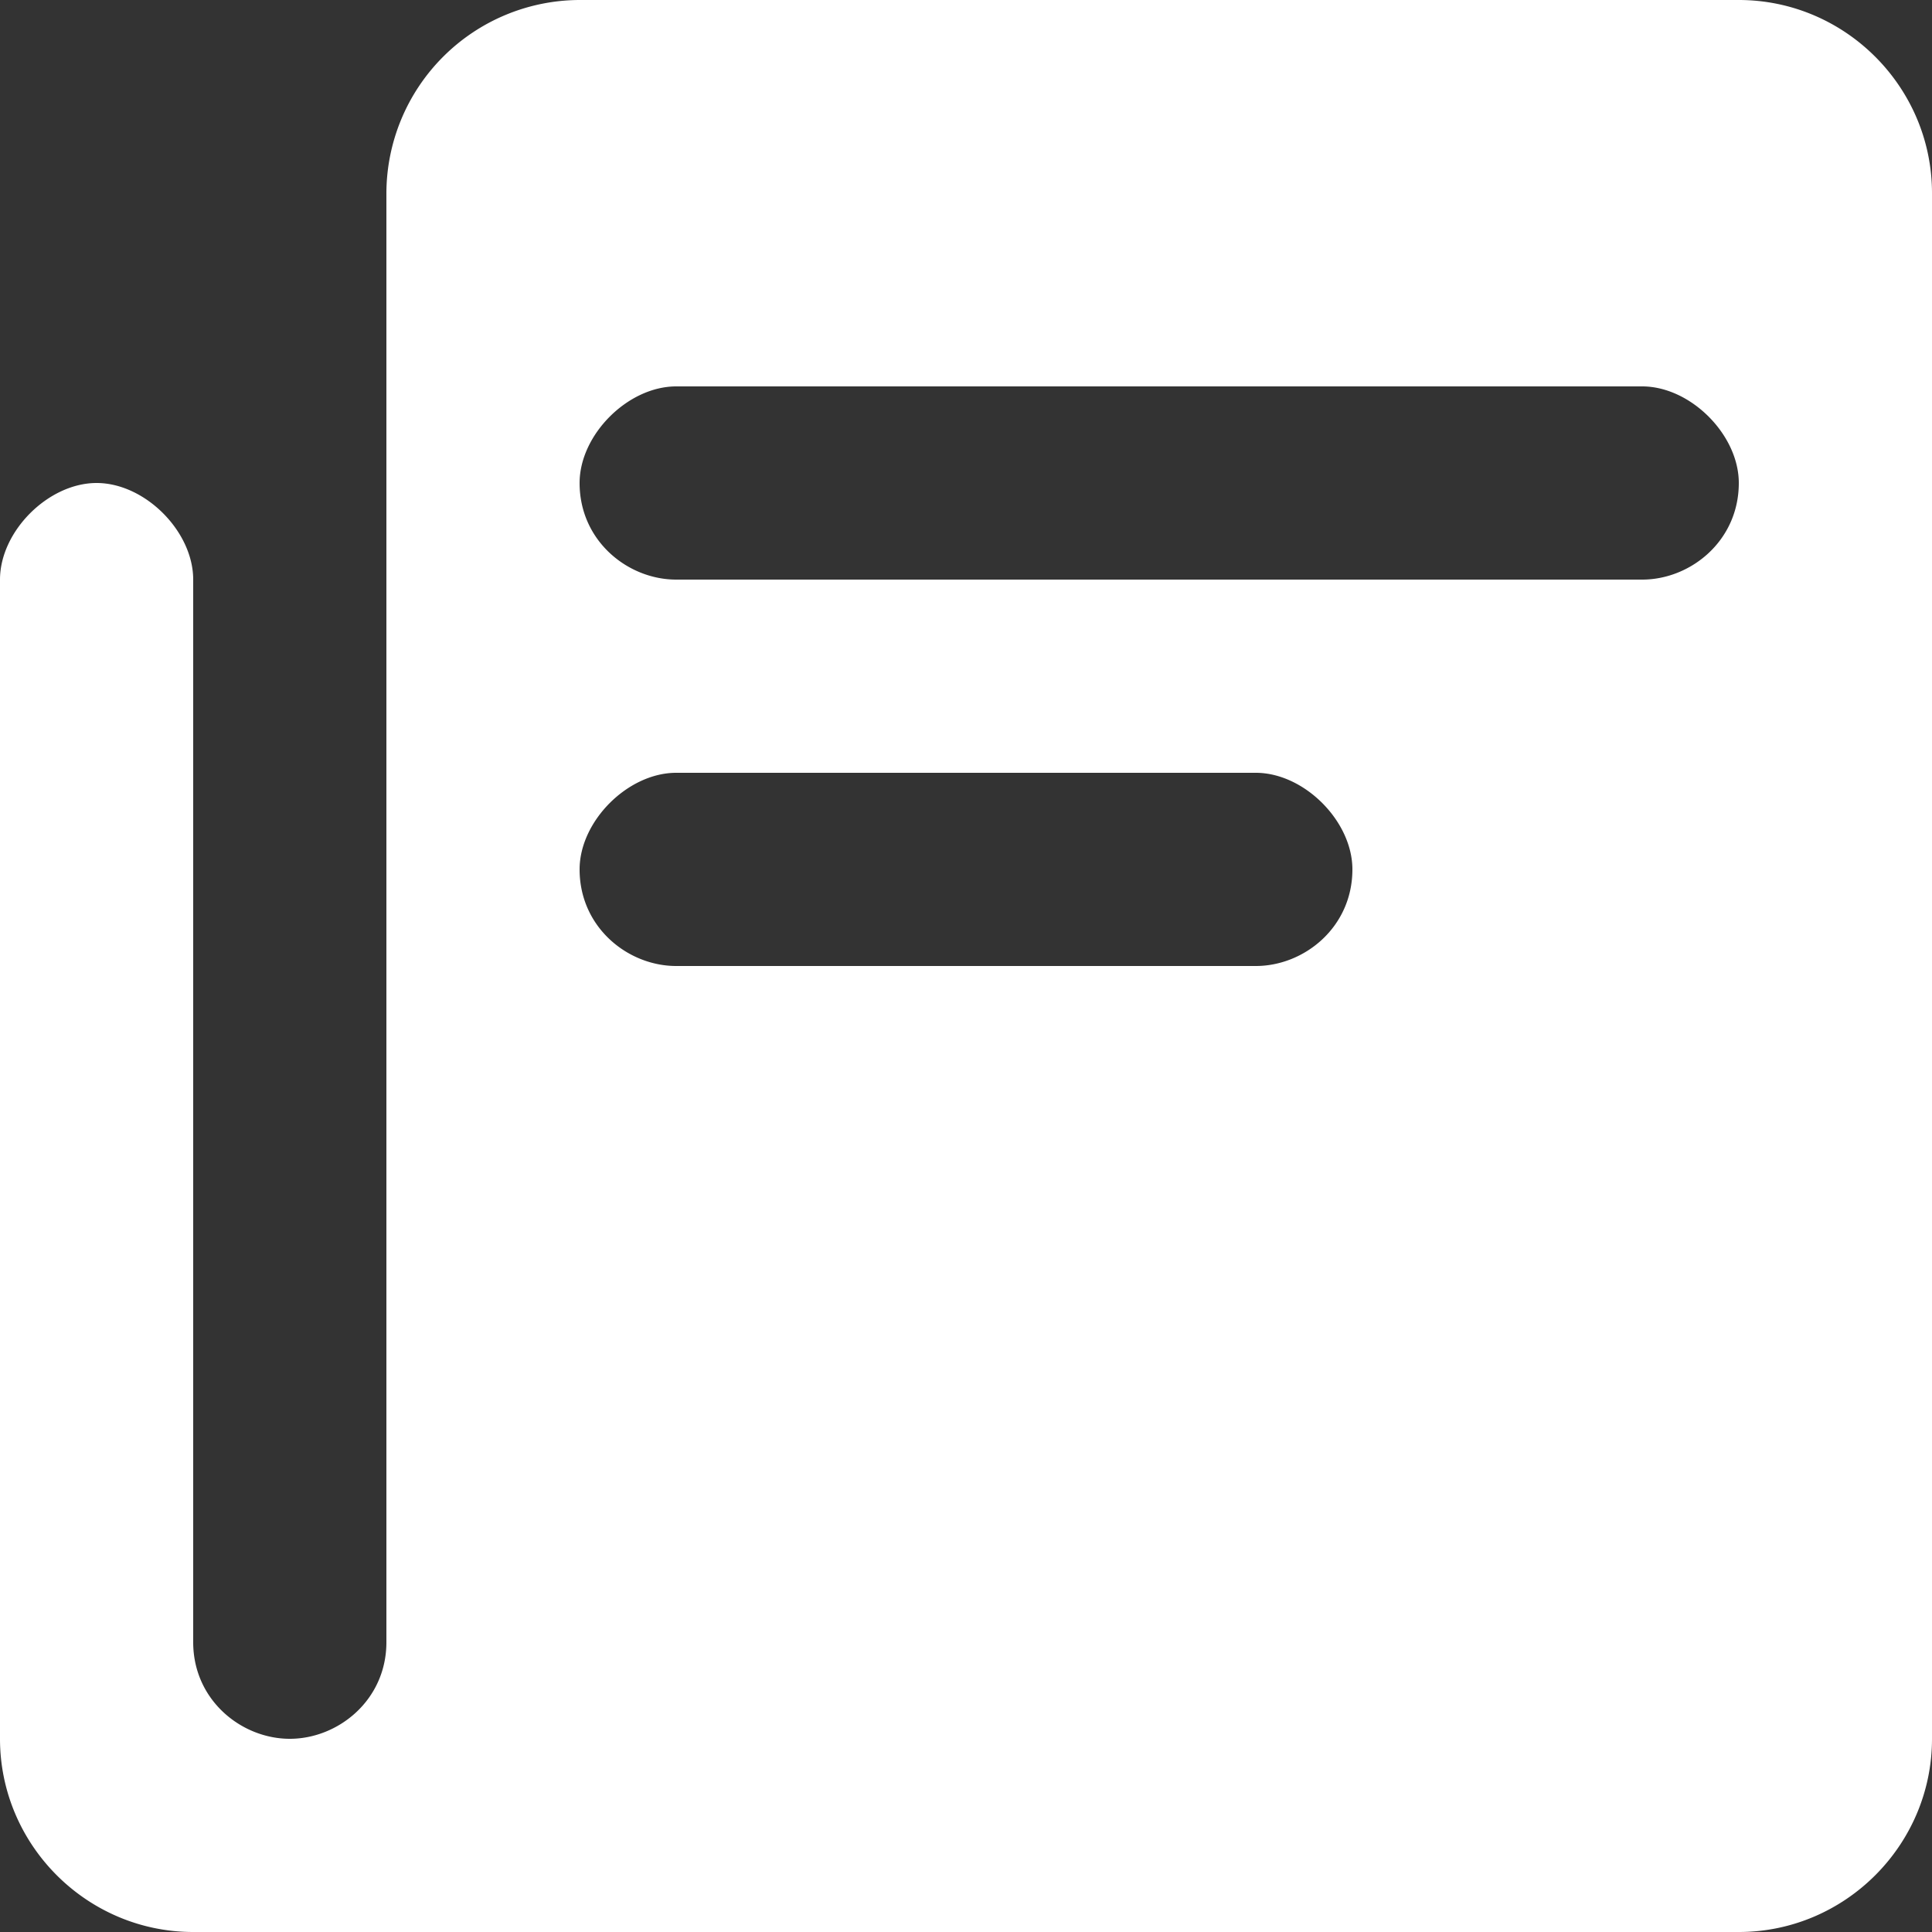 <svg width="25" height="25" fill="none" xmlns="http://www.w3.org/2000/svg"><rect width="100%" height="100%" fill="#333333" stroke="none"/><path d="M22.5 0h-15A2.507 2.507 0 005 2.5v18.75c0 .75-.625 1.25-1.25 1.25S2.5 22 2.5 21.25V7.5c0-.625-.625-1.25-1.25-1.25S0 6.875 0 7.5v15C0 23.875 1.125 25 2.5 25h20c1.375 0 2.5-1.125 2.5-2.5v-20C25 1.125 23.875 0 22.5 0zm-6.25 12.5h-7.5c-.625 0-1.25-.5-1.25-1.25 0-.625.625-1.25 1.25-1.25h7.5c.625 0 1.25.625 1.25 1.25 0 .75-.625 1.25-1.25 1.25zm5-5H8.75C8.125 7.5 7.5 7 7.5 6.25 7.5 5.625 8.125 5 8.75 5h12.5c.625 0 1.25.625 1.25 1.25 0 .75-.625 1.25-1.25 1.25z" fill="#fff"/></svg>